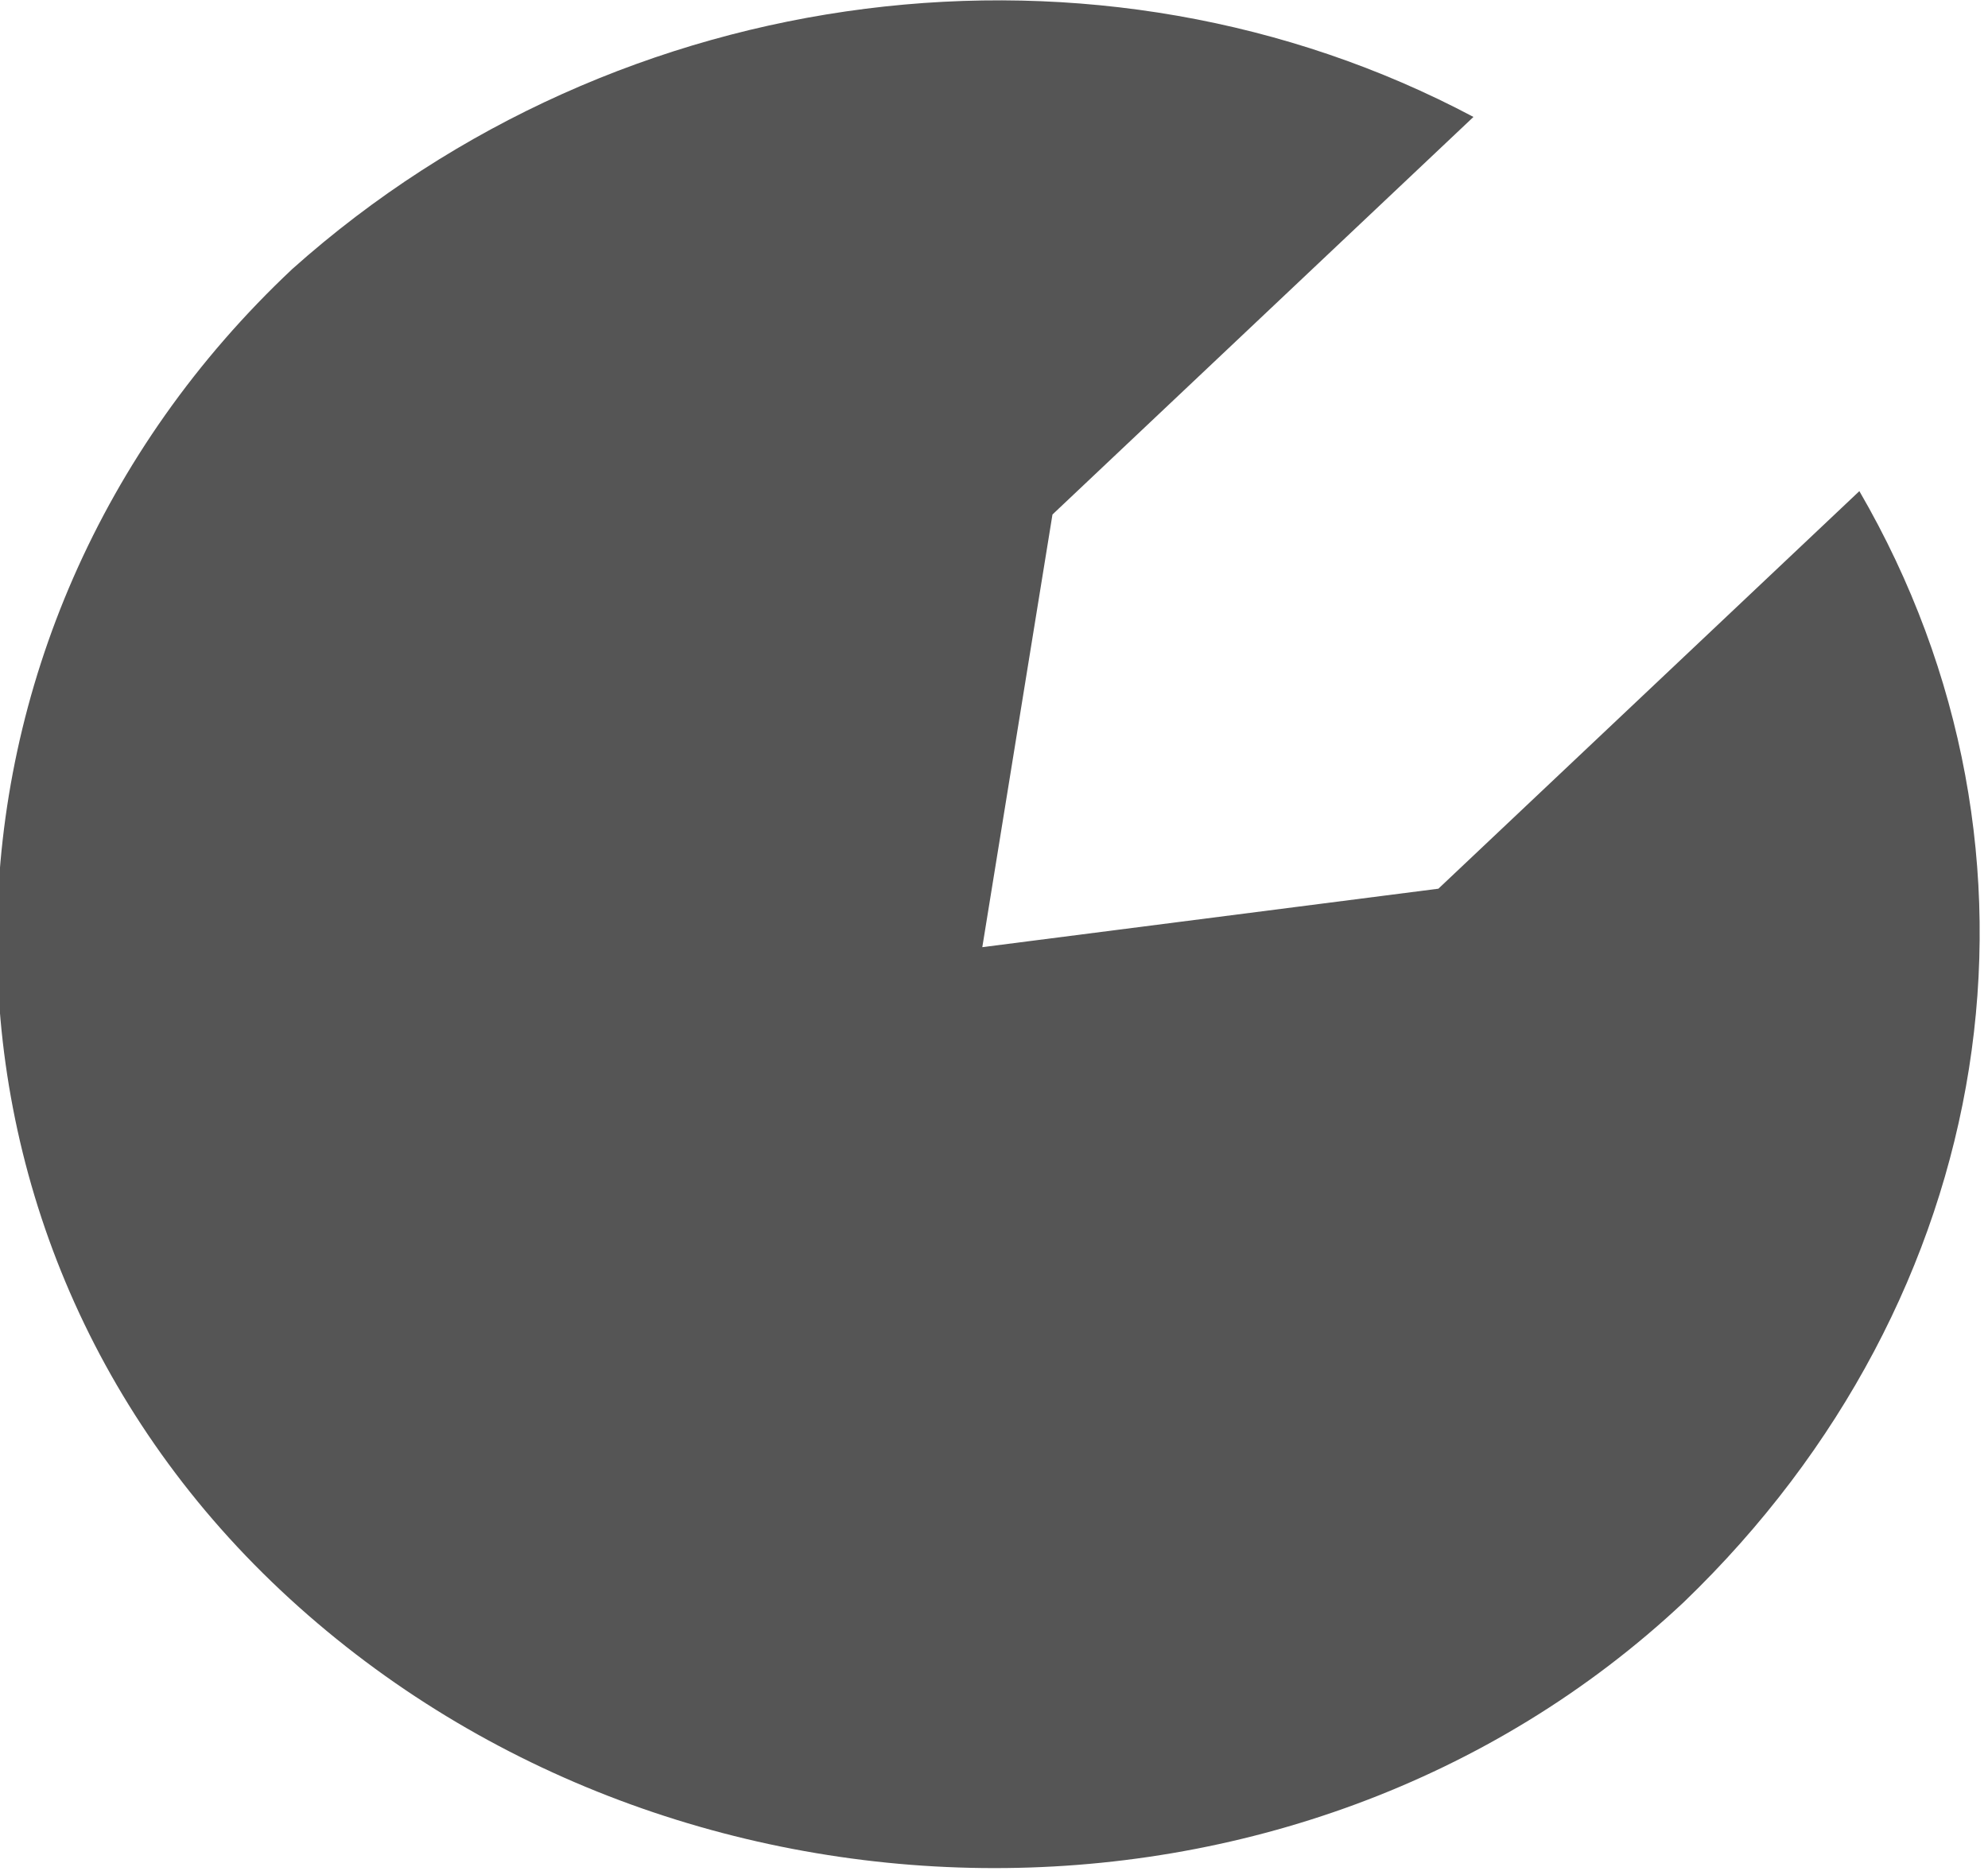 <?xml version="1.0" encoding="utf-8"?>
<!-- Generator: Adobe Illustrator 27.7.0, SVG Export Plug-In . SVG Version: 6.00 Build 0)  -->
<svg version="1.1" id="Layer_1" xmlns="http://www.w3.org/2000/svg" xmlns:xlink="http://www.w3.org/1999/xlink" x="0px" y="0px"
	 viewBox="0 0 17 16" style="enable-background:new 0 0 17 16;" xml:space="preserve">
<style type="text/css">
	.st0{fill:#555555;}
</style>
<path class="st0" d="M12.3,7.6L8.4,8.1l0.6-3.7L12.6,1C9.4-0.7,5.3-0.2,2.5,2.3c-3.3,3.1-3.4,8.2-0.1,11.3c3.3,3.1,8.7,3.2,12,0.1
	c2.7-2.6,3.3-6.4,1.5-9.5L12.3,7.6L12.3,7.6z"/>
</svg>
